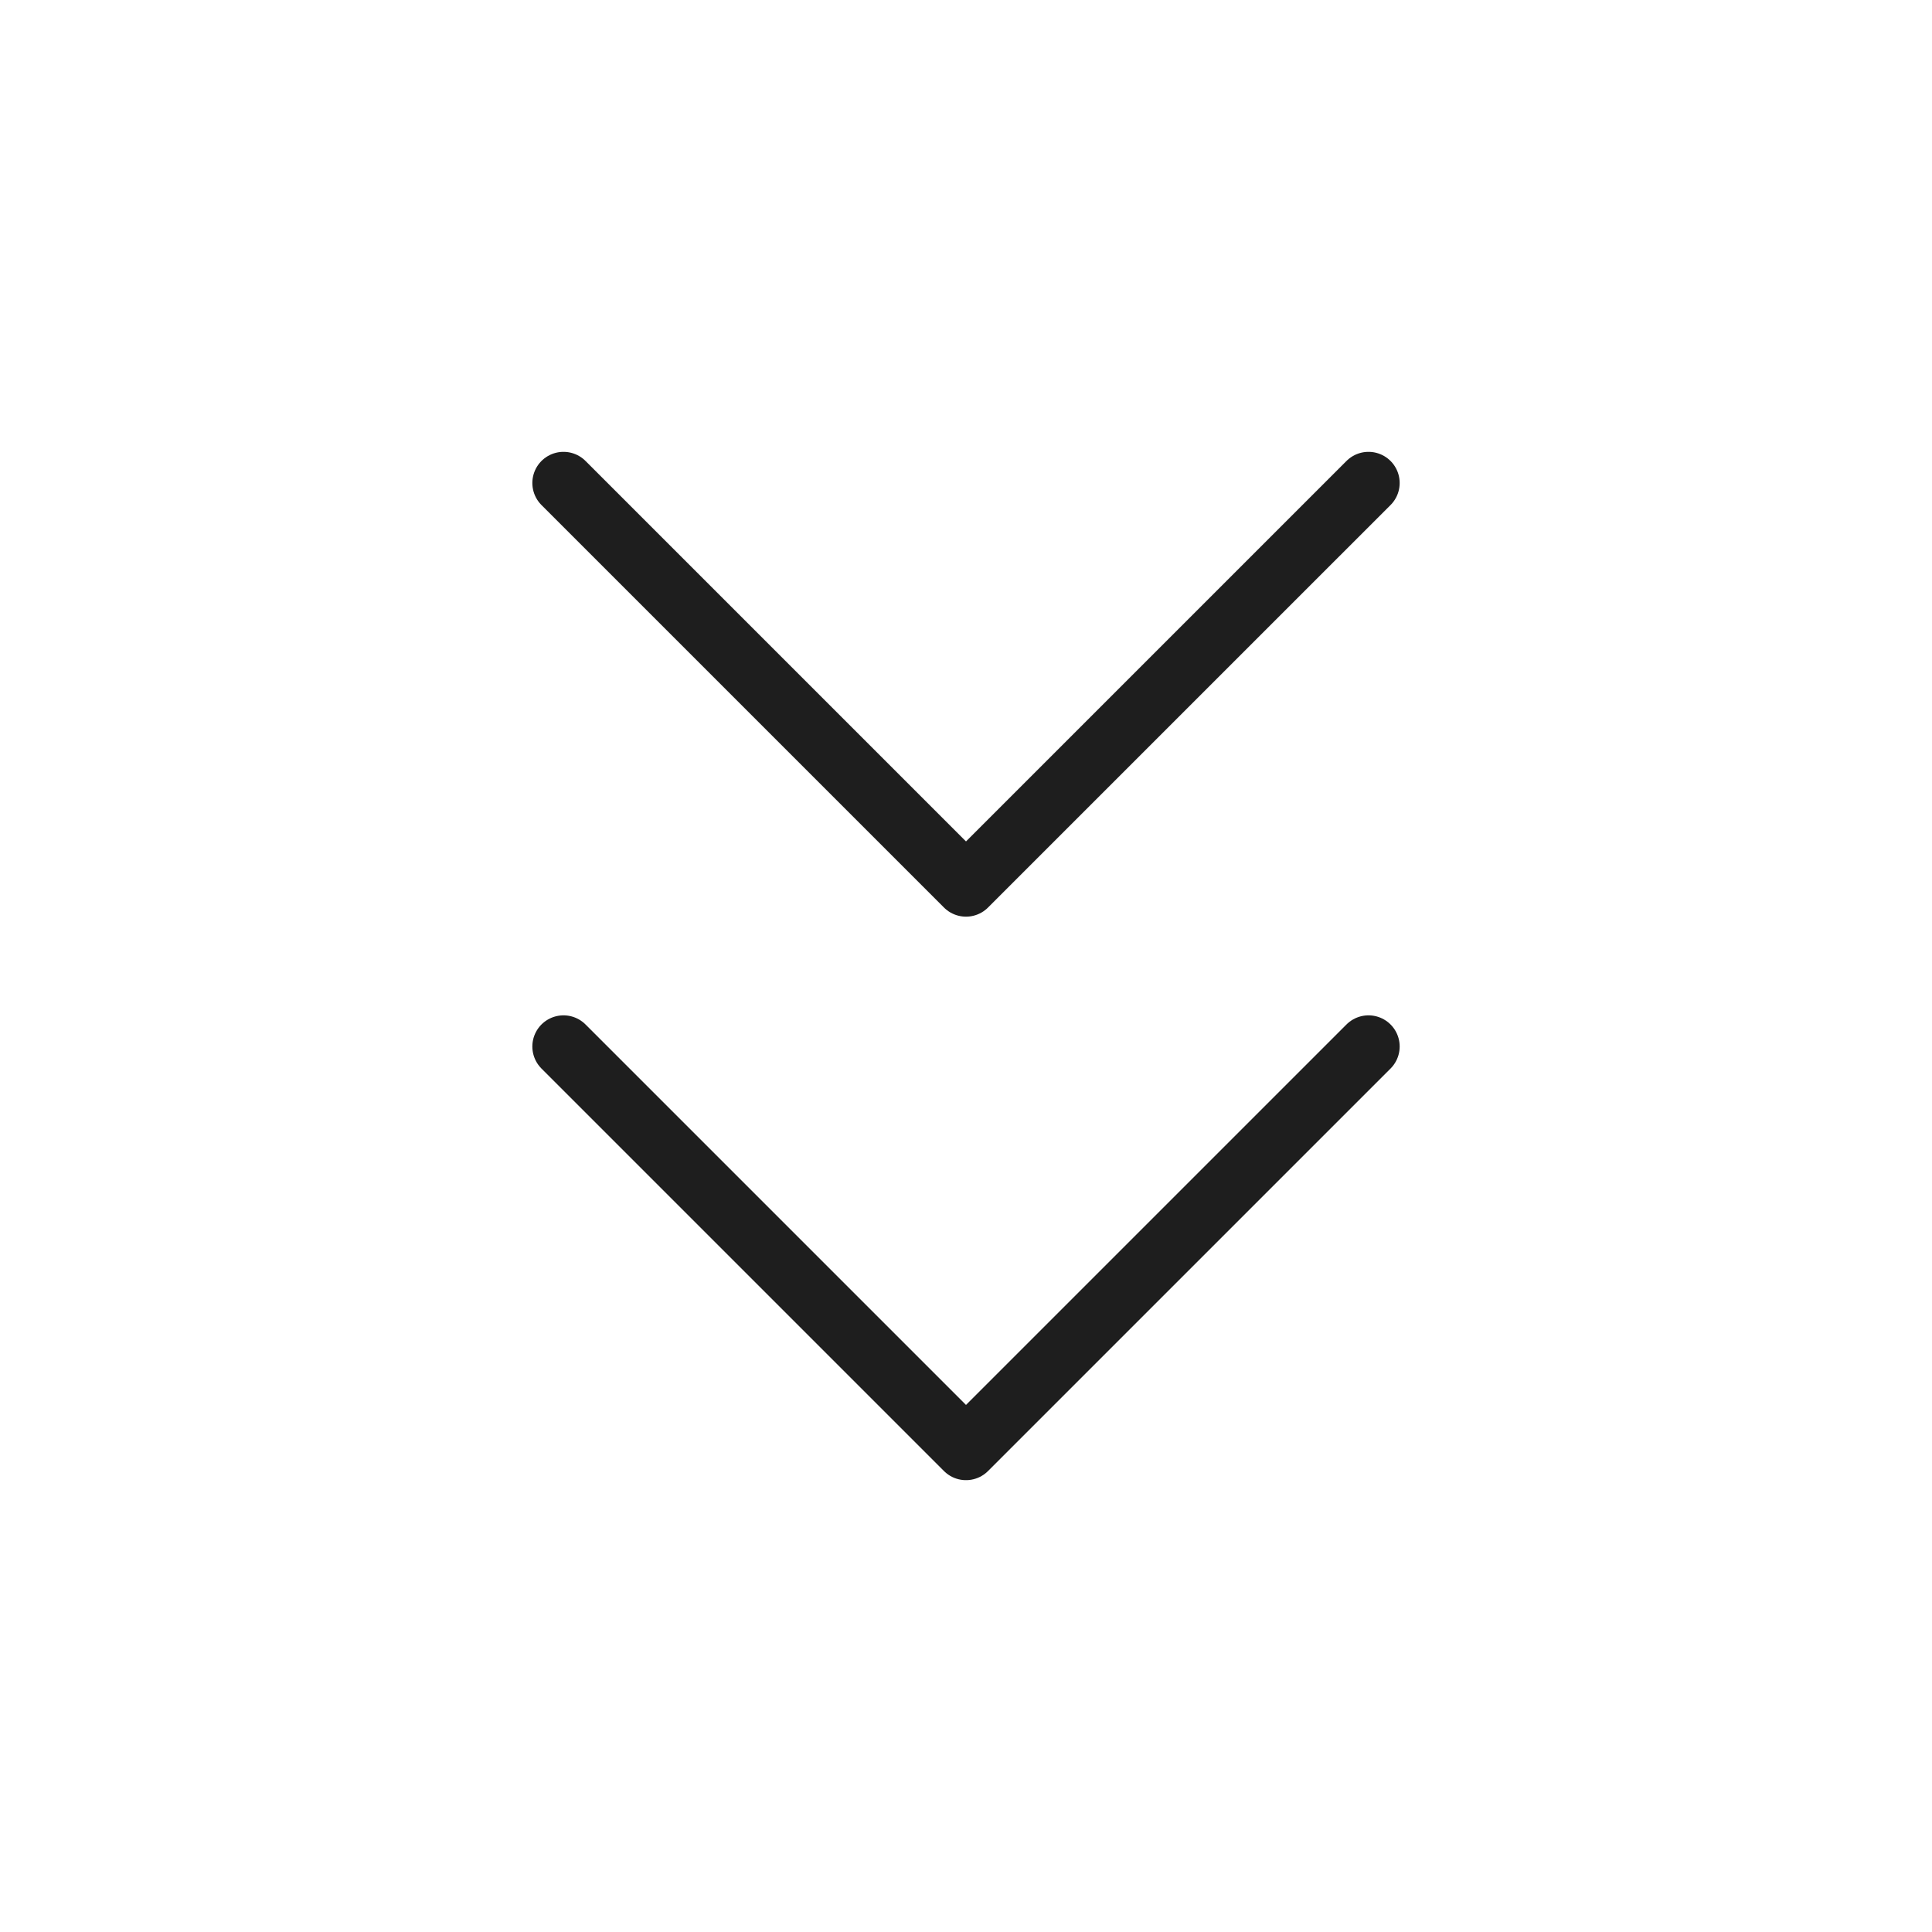<svg width="124" height="124" viewBox="0 0 124 124" fill="none" xmlns="http://www.w3.org/2000/svg">
<path d="M36.167 67.167L62 93L87.834 67.167M36.167 31L62 56.833L87.834 31" stroke="#1E1E1E" stroke-width="4" stroke-linecap="round" stroke-linejoin="round"/>
</svg>
